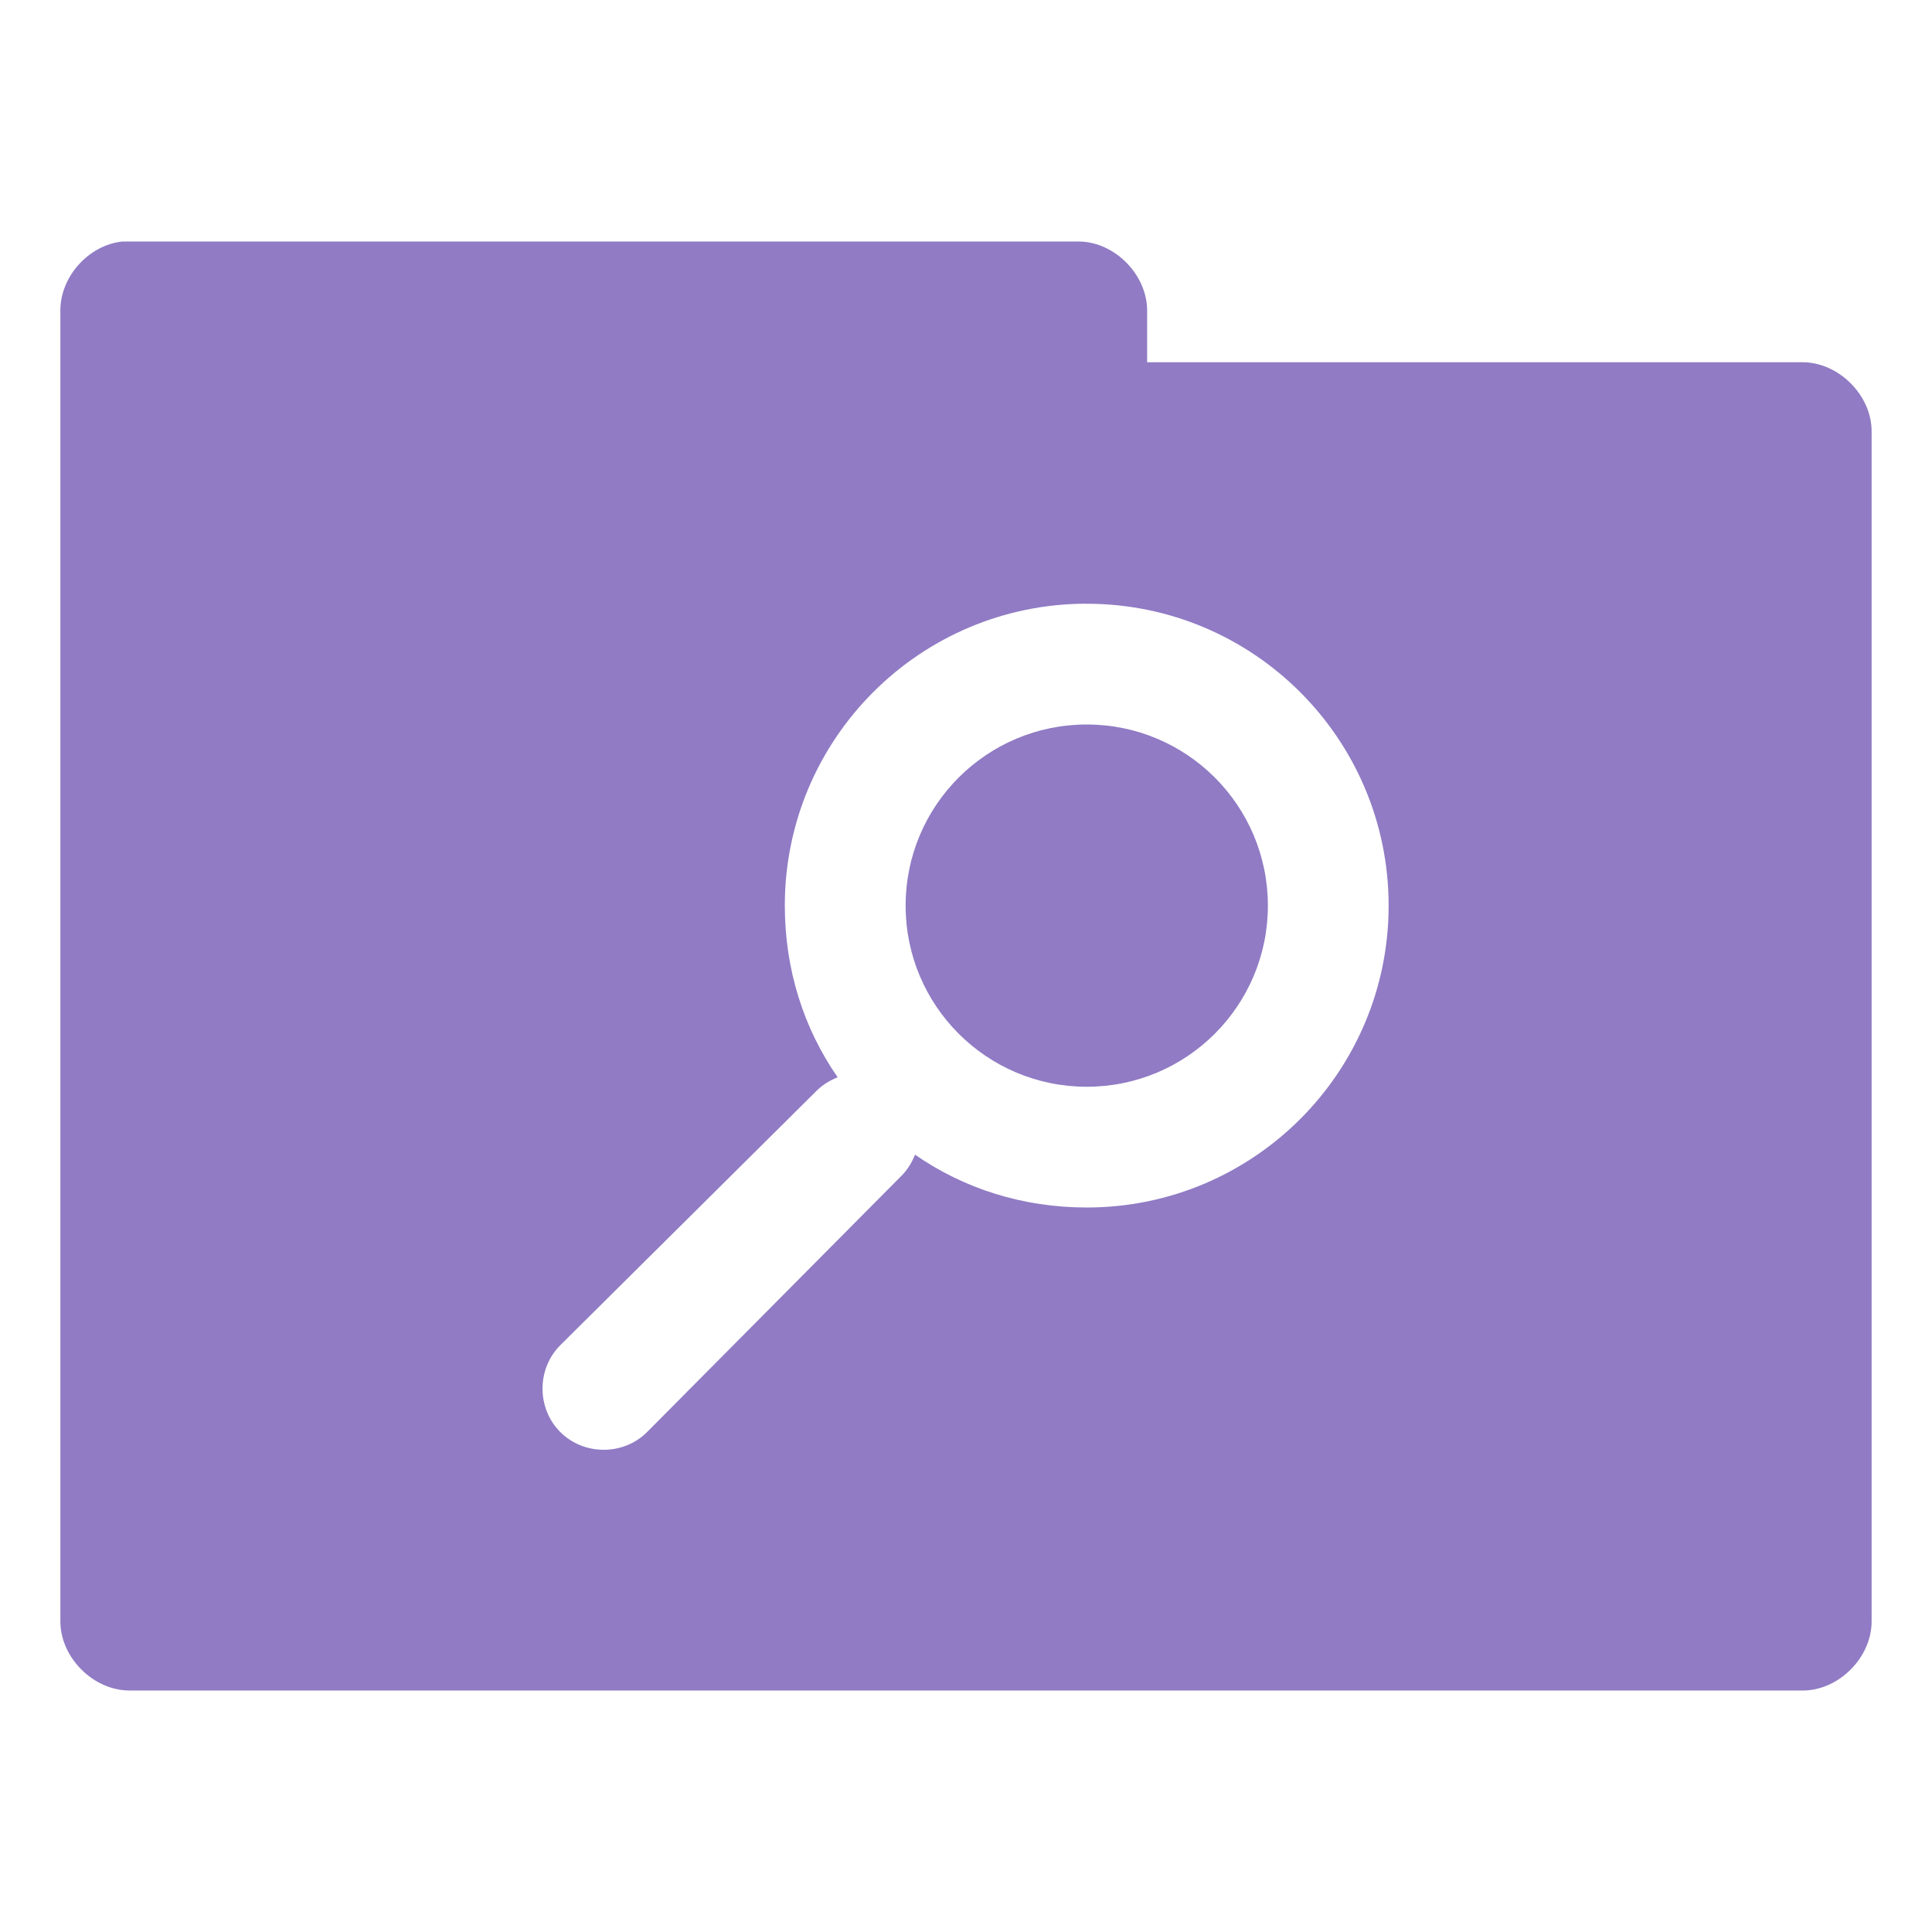 <svg xmlns="http://www.w3.org/2000/svg" viewBox="0 0 32 32">
 <g transform="translate(0,-1020.362)">
  <path d="m 2.031 4 c -0.565 0.056 -1.04 0.589 -1.031 1.156 l 0 21.688 c -0.007 0.607 0.549 1.163 1.156 1.156 l 27.688 0 c 0.607 0.01 1.163 -0.549 1.156 -1.156 l 0 -19.688 c 0.007 -0.607 -0.549 -1.163 -1.156 -1.156 l -10.844 0 l 0 -0.844 c 0.007 -0.597 -0.528 -1.147 -1.125 -1.156 l -15.719 0 l -0.125 0 z m 15.969 6 c 2.761 0 5 2.239 5 5 c 0 2.761 -2.239 5 -5 5 c -1.06 0 -2.035 -0.313 -2.844 -0.875 c -0.049 0.12 -0.121 0.246 -0.219 0.344 l -4.219 4.25 c -0.392 0.392 -1.046 0.392 -1.438 0 c -0.392 -0.392 -0.392 -1.046 0 -1.438 l 4.25 -4.219 c 0.098 -0.098 0.223 -0.17 0.344 -0.219 c -0.562 -0.809 -0.875 -1.784 -0.875 -2.844 c 0 -2.761 2.239 -5 5 -5 z m 0 2 c -1.657 0 -3 1.343 -3 3 c 0 1.657 1.343 3 3 3 c 1.657 0 3 -1.343 3 -3 c 0 -1.657 -1.343 -3 -3 -3 z" transform="translate(0,1020.362)" style="visibility:visible;fill:#907bc4;fill-opacity:1;stroke:none;display:inline;color:#000;fill-rule:nonzero"/>
 </g>
</svg>
